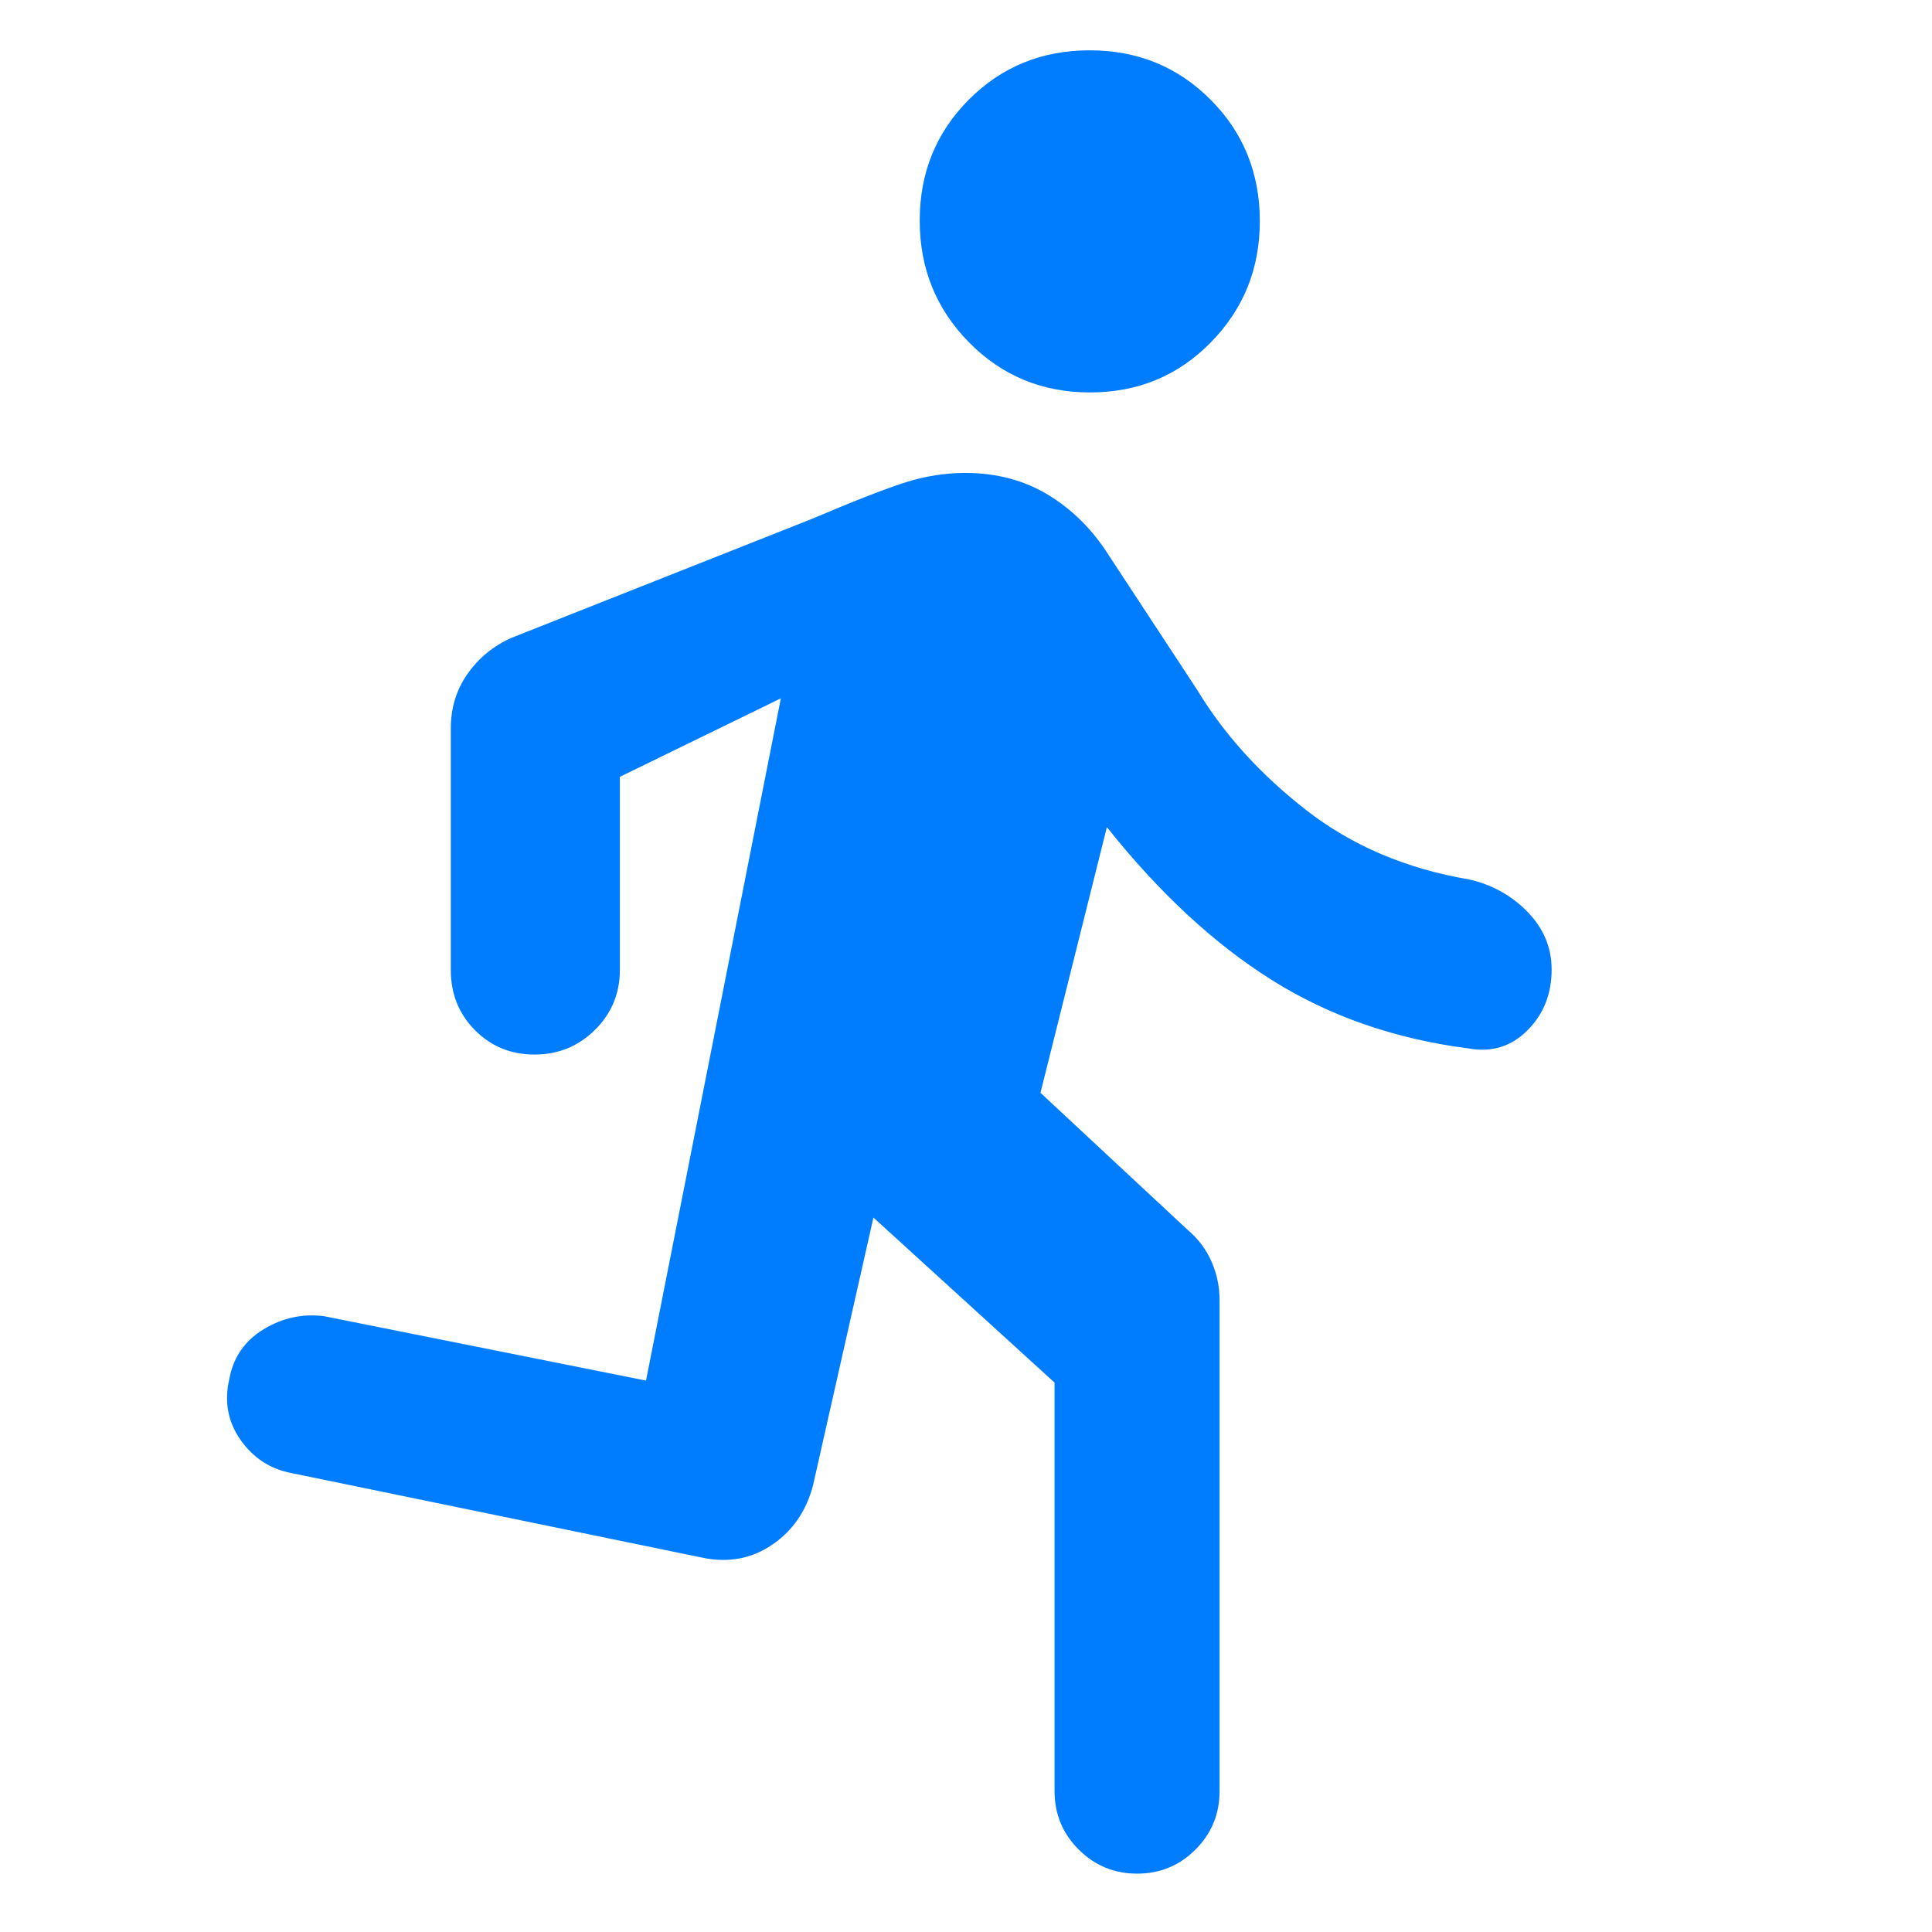<svg xmlns="http://www.w3.org/2000/svg" height="48" viewBox="0 -960 960 960" width="48"><path fill="rgb(0, 125, 255)" d="M524-70v-203l-90-82-30 133q-4.97 19.12-20.29 29.56Q368.4-182 349-186l-204-42q-16-3-25.5-16.57Q110-258.13 114-275q3-16 17-24.5t30-6.5l160 32 67-339-80 39v96q0 17.48-12.37 29.74-12.37 12.26-30 12.26Q248-436 236-448.13q-12-12.12-12-29.87v-120q0-15.33 8.29-27.14 8.29-11.8 21.71-17.86l149-59q33-14 47.5-18.5t29.1-4.5q23.4 0 41.4 11t30 30l44 67q20 33 54 59.5t81 34.5q17.05 3.82 29.03 16.12Q771-494.59 771-478.26 771-460 758.95-448T730-439q-55-7-98-34t-82-76l-33 132 73 68q8 6.72 12 15.88 4 9.15 4 19.12v244q0 17.05-11.96 29.03Q582.07-29 565.04-29 548-29 536-40.97 524-52.95 524-70Zm17.62-695q-35.62 0-60.12-24.88t-24.5-60.5q0-35.62 24.42-60.12t60.04-24.5q35.62 0 60.08 24.54T626-850.08q0 35.43-24.38 60.25-24.38 24.83-60 24.83Z"/></svg>